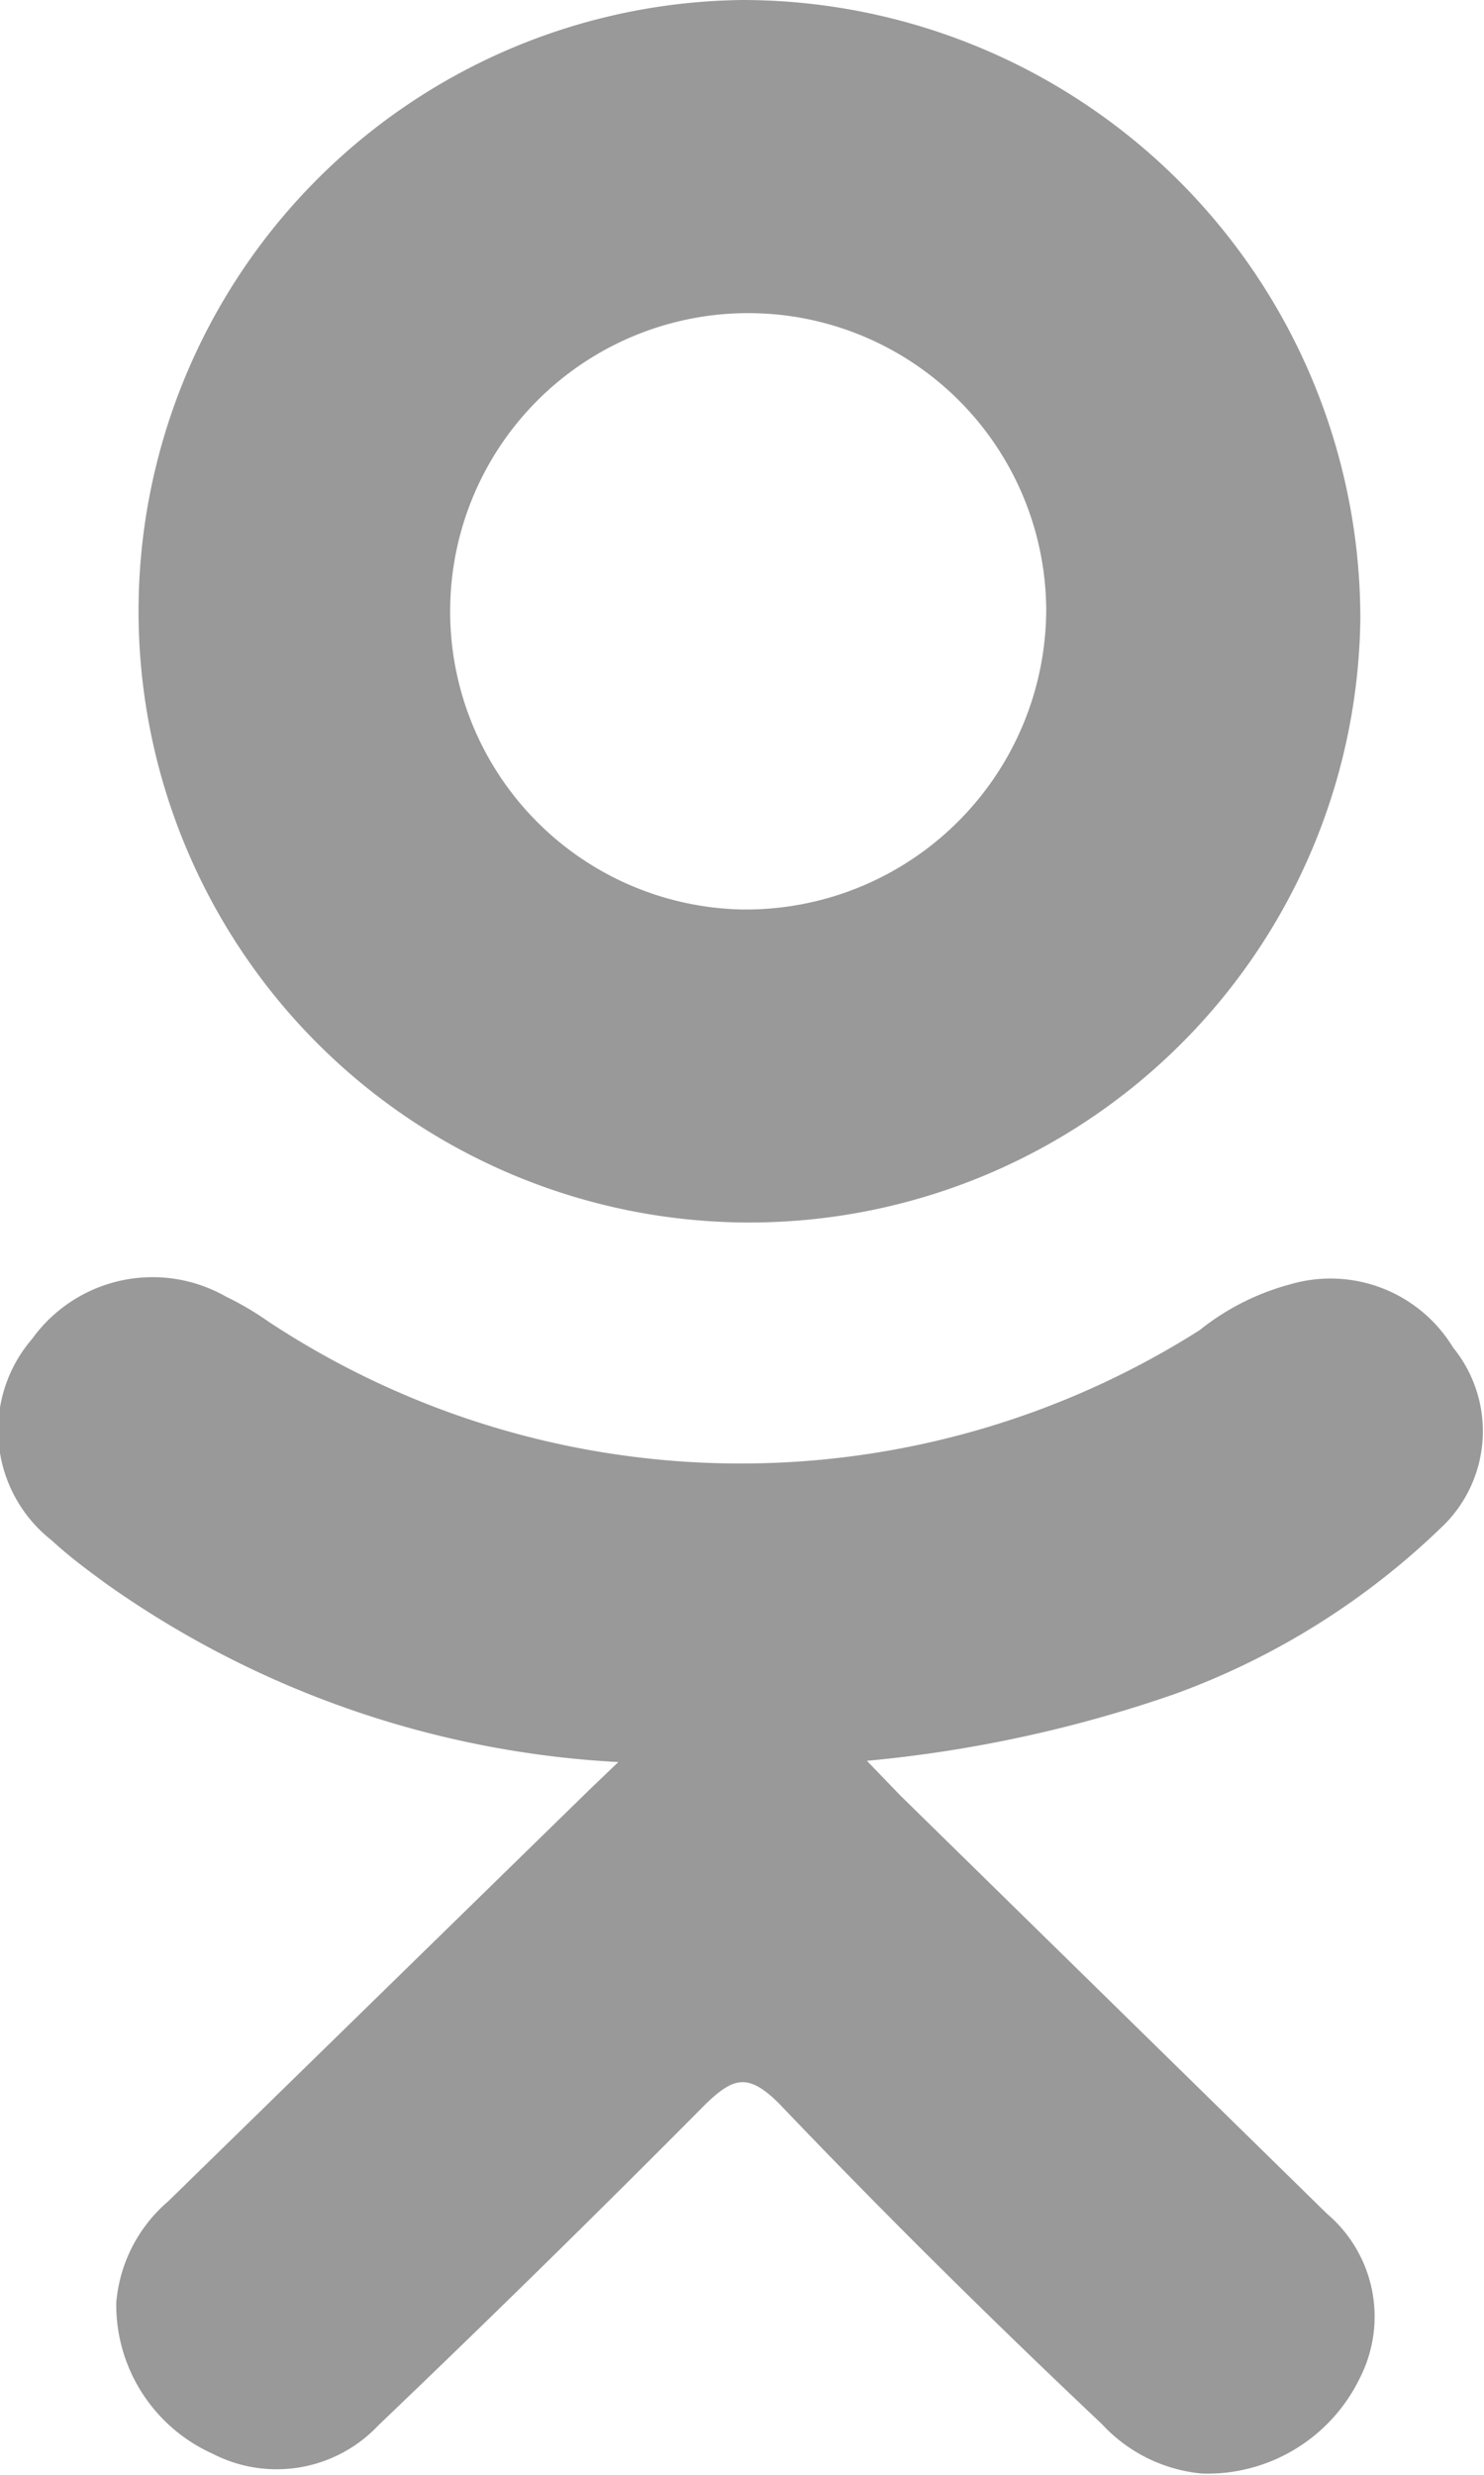 <svg id="Layer_1" data-name="Layer 1" xmlns="http://www.w3.org/2000/svg" width="12" height="20" viewBox="0 0 12 20"><defs><style>.cls-1{fill:#999;}</style></defs><title>odnoklassniki</title><path class="cls-1" d="M76,29a4.94,4.94,0,1,0,5,5A5,5,0,0,0,76,29Zm0,7.35a2.41,2.41,0,1,1,2.46-2.42A2.43,2.43,0,0,1,76,36.35Z" transform="translate(-70 -29)"/><path class="cls-1" d="M81.69,41.31a6.1,6.1,0,0,1-2.19,1.38,10.53,10.53,0,0,1-2.49.54l0.27,0.28,3.45,3.38A1.09,1.09,0,0,1,81,48.21a1.37,1.37,0,0,1-1.28.78,1.26,1.26,0,0,1-.81-0.4C78,47.73,77.15,46.89,76.3,46c-0.25-.25-0.37-0.21-0.59,0q-1.31,1.32-2.65,2.6a1.13,1.13,0,0,1-1.34.23,1.32,1.32,0,0,1-.78-1.22,1.21,1.21,0,0,1,.42-0.82l3.41-3.33L75,43.24a7.88,7.88,0,0,1-4.14-1.44c-0.15-.11-0.3-0.22-0.44-0.35a1.13,1.13,0,0,1-.16-1.63,1.2,1.2,0,0,1,1.57-.34,2.43,2.43,0,0,1,.34.2,6.93,6.93,0,0,0,7.53.07,2,2,0,0,1,.73-0.37,1.16,1.16,0,0,1,1.32.51A1.07,1.07,0,0,1,81.69,41.31Z" transform="translate(-70 -29)"/></svg>
